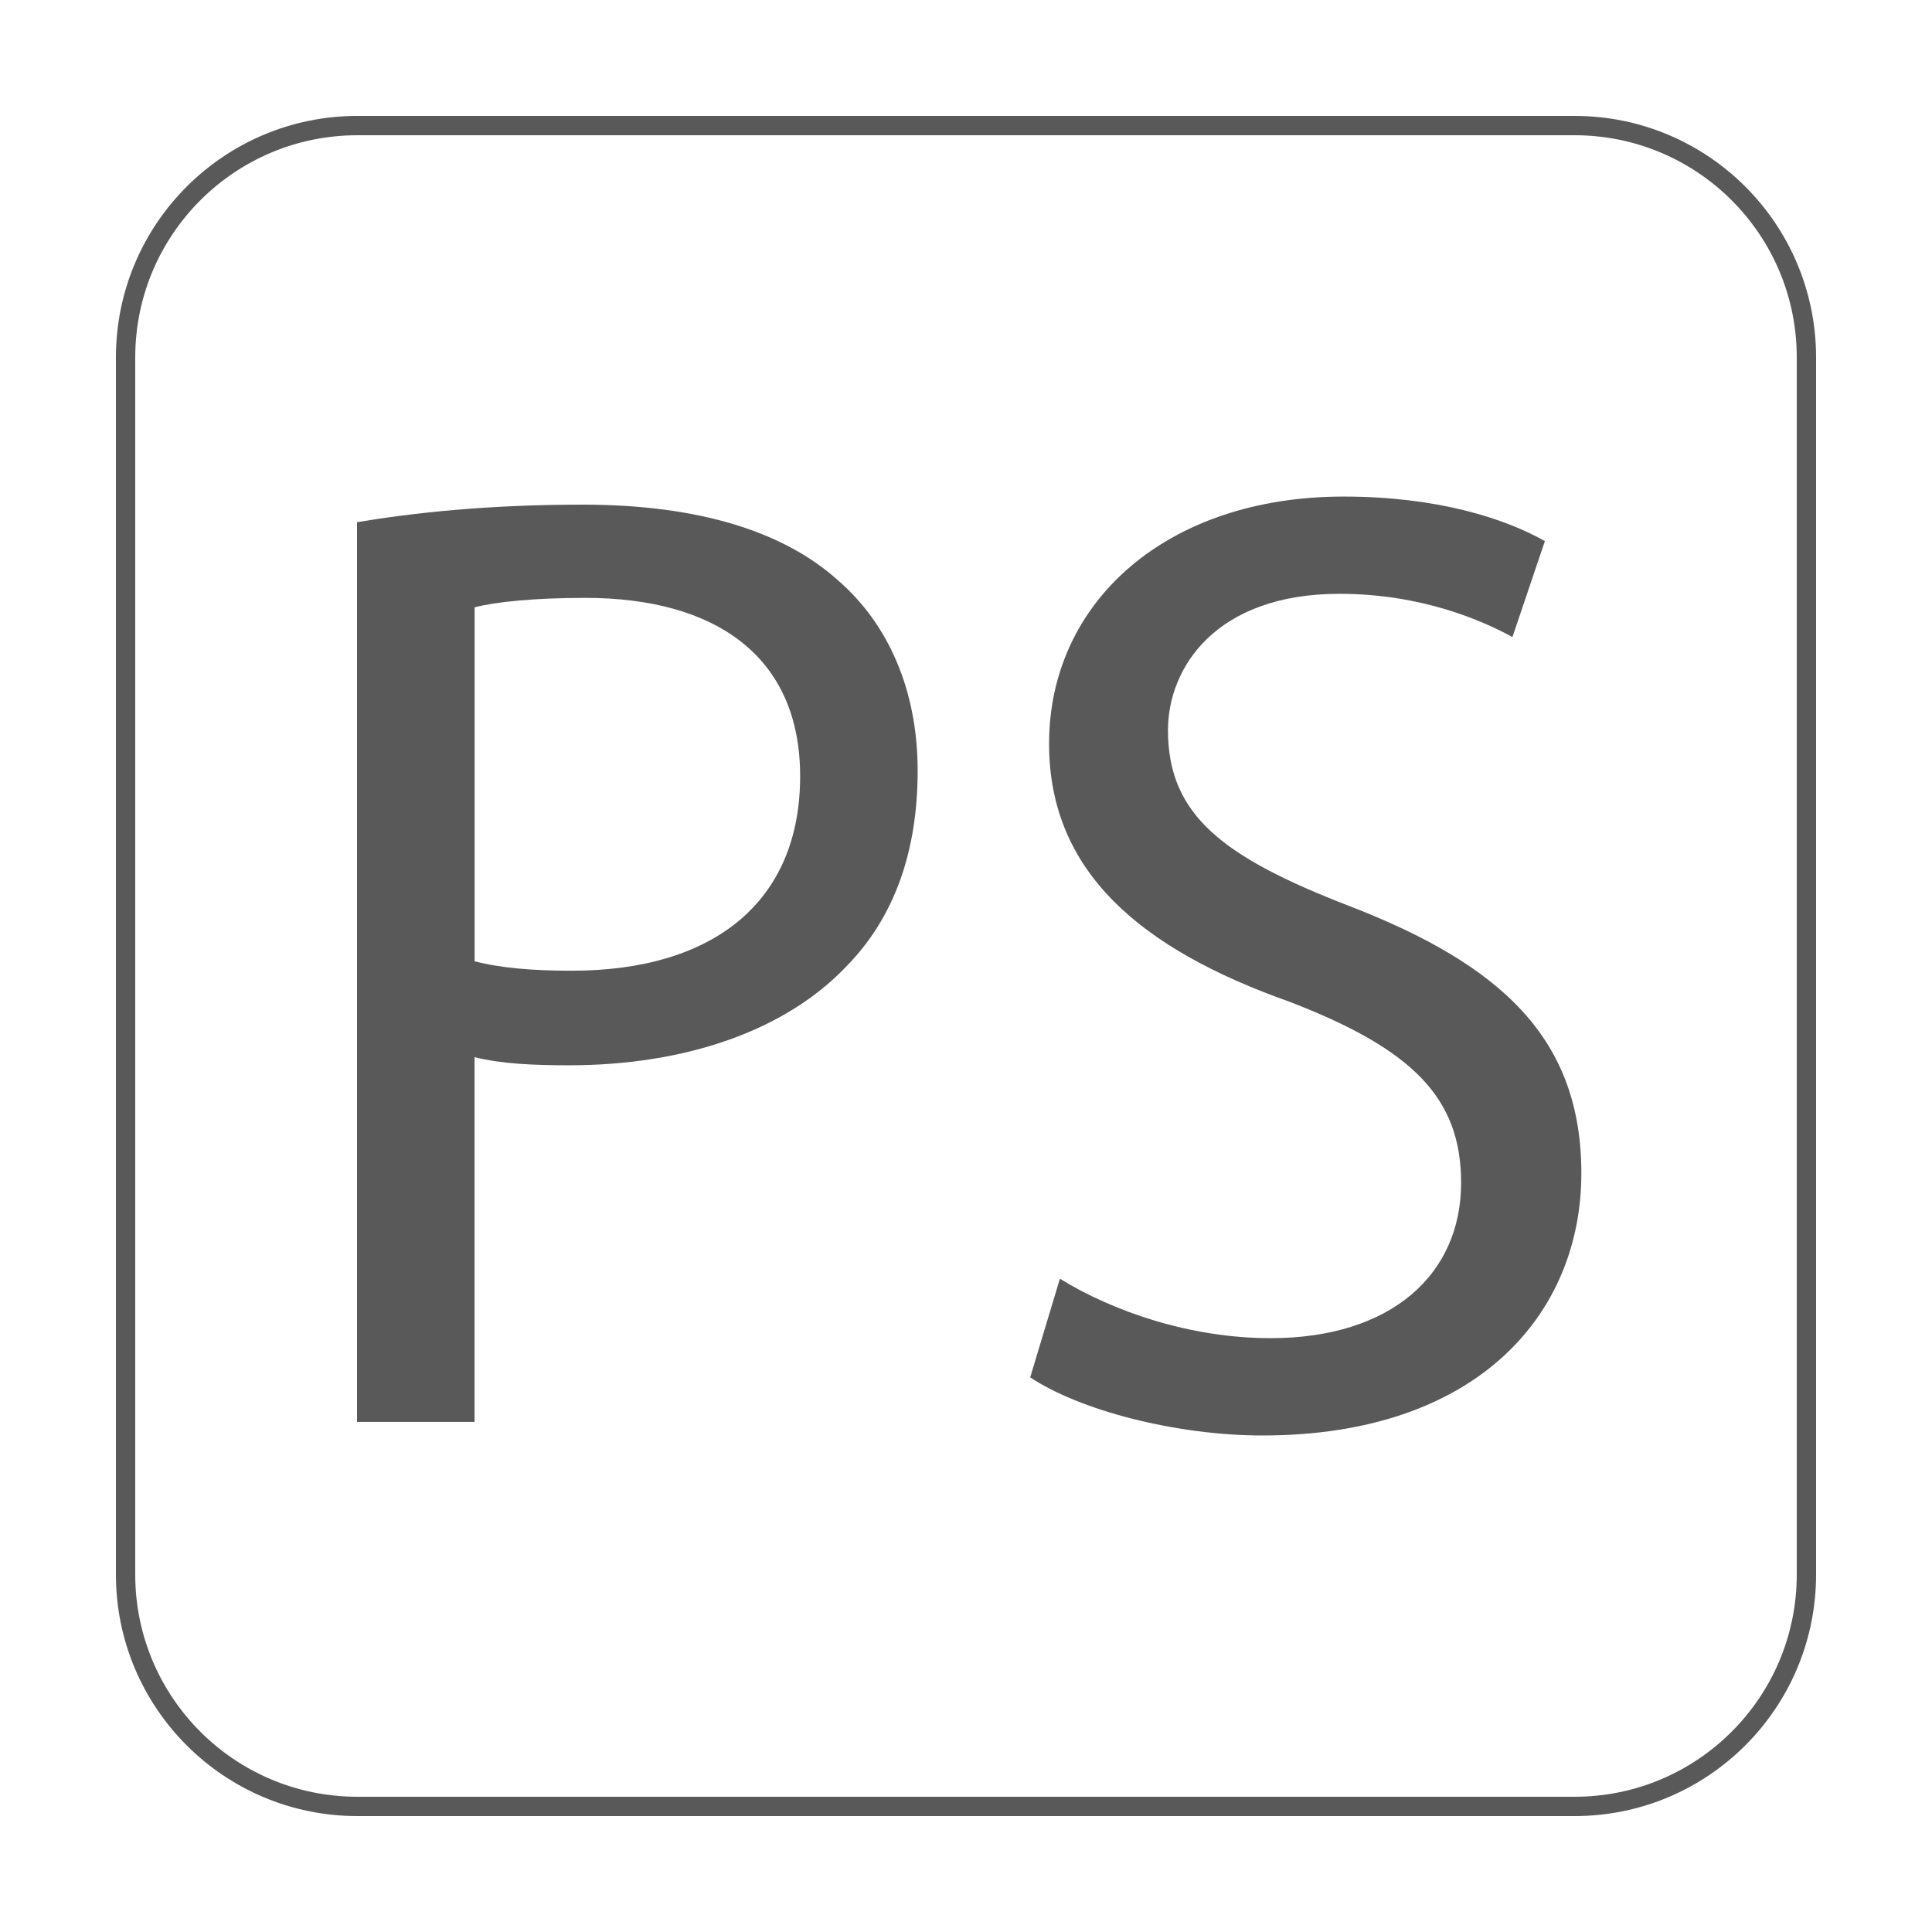 <?xml version="1.0" encoding="utf-8"?>
<!-- Generator: Adobe Illustrator 16.0.0, SVG Export Plug-In . SVG Version: 6.00 Build 0)  -->
<!DOCTYPE svg PUBLIC "-//W3C//DTD SVG 1.1//EN" "http://www.w3.org/Graphics/SVG/1.1/DTD/svg11.dtd">
<svg version="1.1" id="Layer_1" xmlns="http://www.w3.org/2000/svg" xmlns:xlink="http://www.w3.org/1999/xlink" x="0px" y="0px"
	 width="100px" height="100px" viewBox="0 0 100 100" enable-background="new 0 0 100 100" xml:space="preserve">
<path fill="none" stroke="#595959" stroke-miterlimit="10" d="M93.5,81.5c0,6.627-5.373,12-12,12h-63c-6.627,0-12-5.373-12-12v-63
	c0-6.627,5.373-12,12-12h63c6.627,0,12,5.373,12,12V81.5z"/>
<g>
	<path fill="#595959" d="M18.481,27.028c2.935-0.49,6.781-0.908,11.677-0.908c6.013,0,10.419,1.398,13.215,3.917
		c2.587,2.238,4.125,5.663,4.125,9.858c0,4.265-1.259,7.621-3.636,10.069c-3.217,3.424-8.46,5.175-14.405,5.175
		c-1.819,0-3.496-0.07-4.894-0.421v18.88h-6.083V27.028z M24.565,49.754c1.327,0.35,3.006,0.49,5.033,0.49
		c7.341,0,11.817-3.567,11.817-10.069c0-6.223-4.404-9.229-11.117-9.229c-2.659,0-4.686,0.211-5.733,0.49V49.754z"/>
	<path fill="#595959" d="M54.86,66.186c2.728,1.68,6.713,3.077,10.909,3.077c6.223,0,9.858-3.285,9.858-8.042
		c0-4.404-2.517-6.92-8.88-9.369C59.057,49.125,54.3,45.14,54.3,38.498c0-7.342,6.083-12.796,15.244-12.796
		c4.825,0,8.321,1.119,10.419,2.306l-1.68,4.965c-1.537-0.84-4.683-2.237-8.95-2.237c-6.431,0-8.879,3.846-8.879,7.063
		c0,4.404,2.867,6.573,9.369,9.09c7.974,3.078,12.027,6.923,12.027,13.844c0,7.273-5.383,13.567-16.503,13.567
		c-4.543,0-9.508-1.329-12.024-3.009L54.86,66.186z"/>
</g>
</svg>
